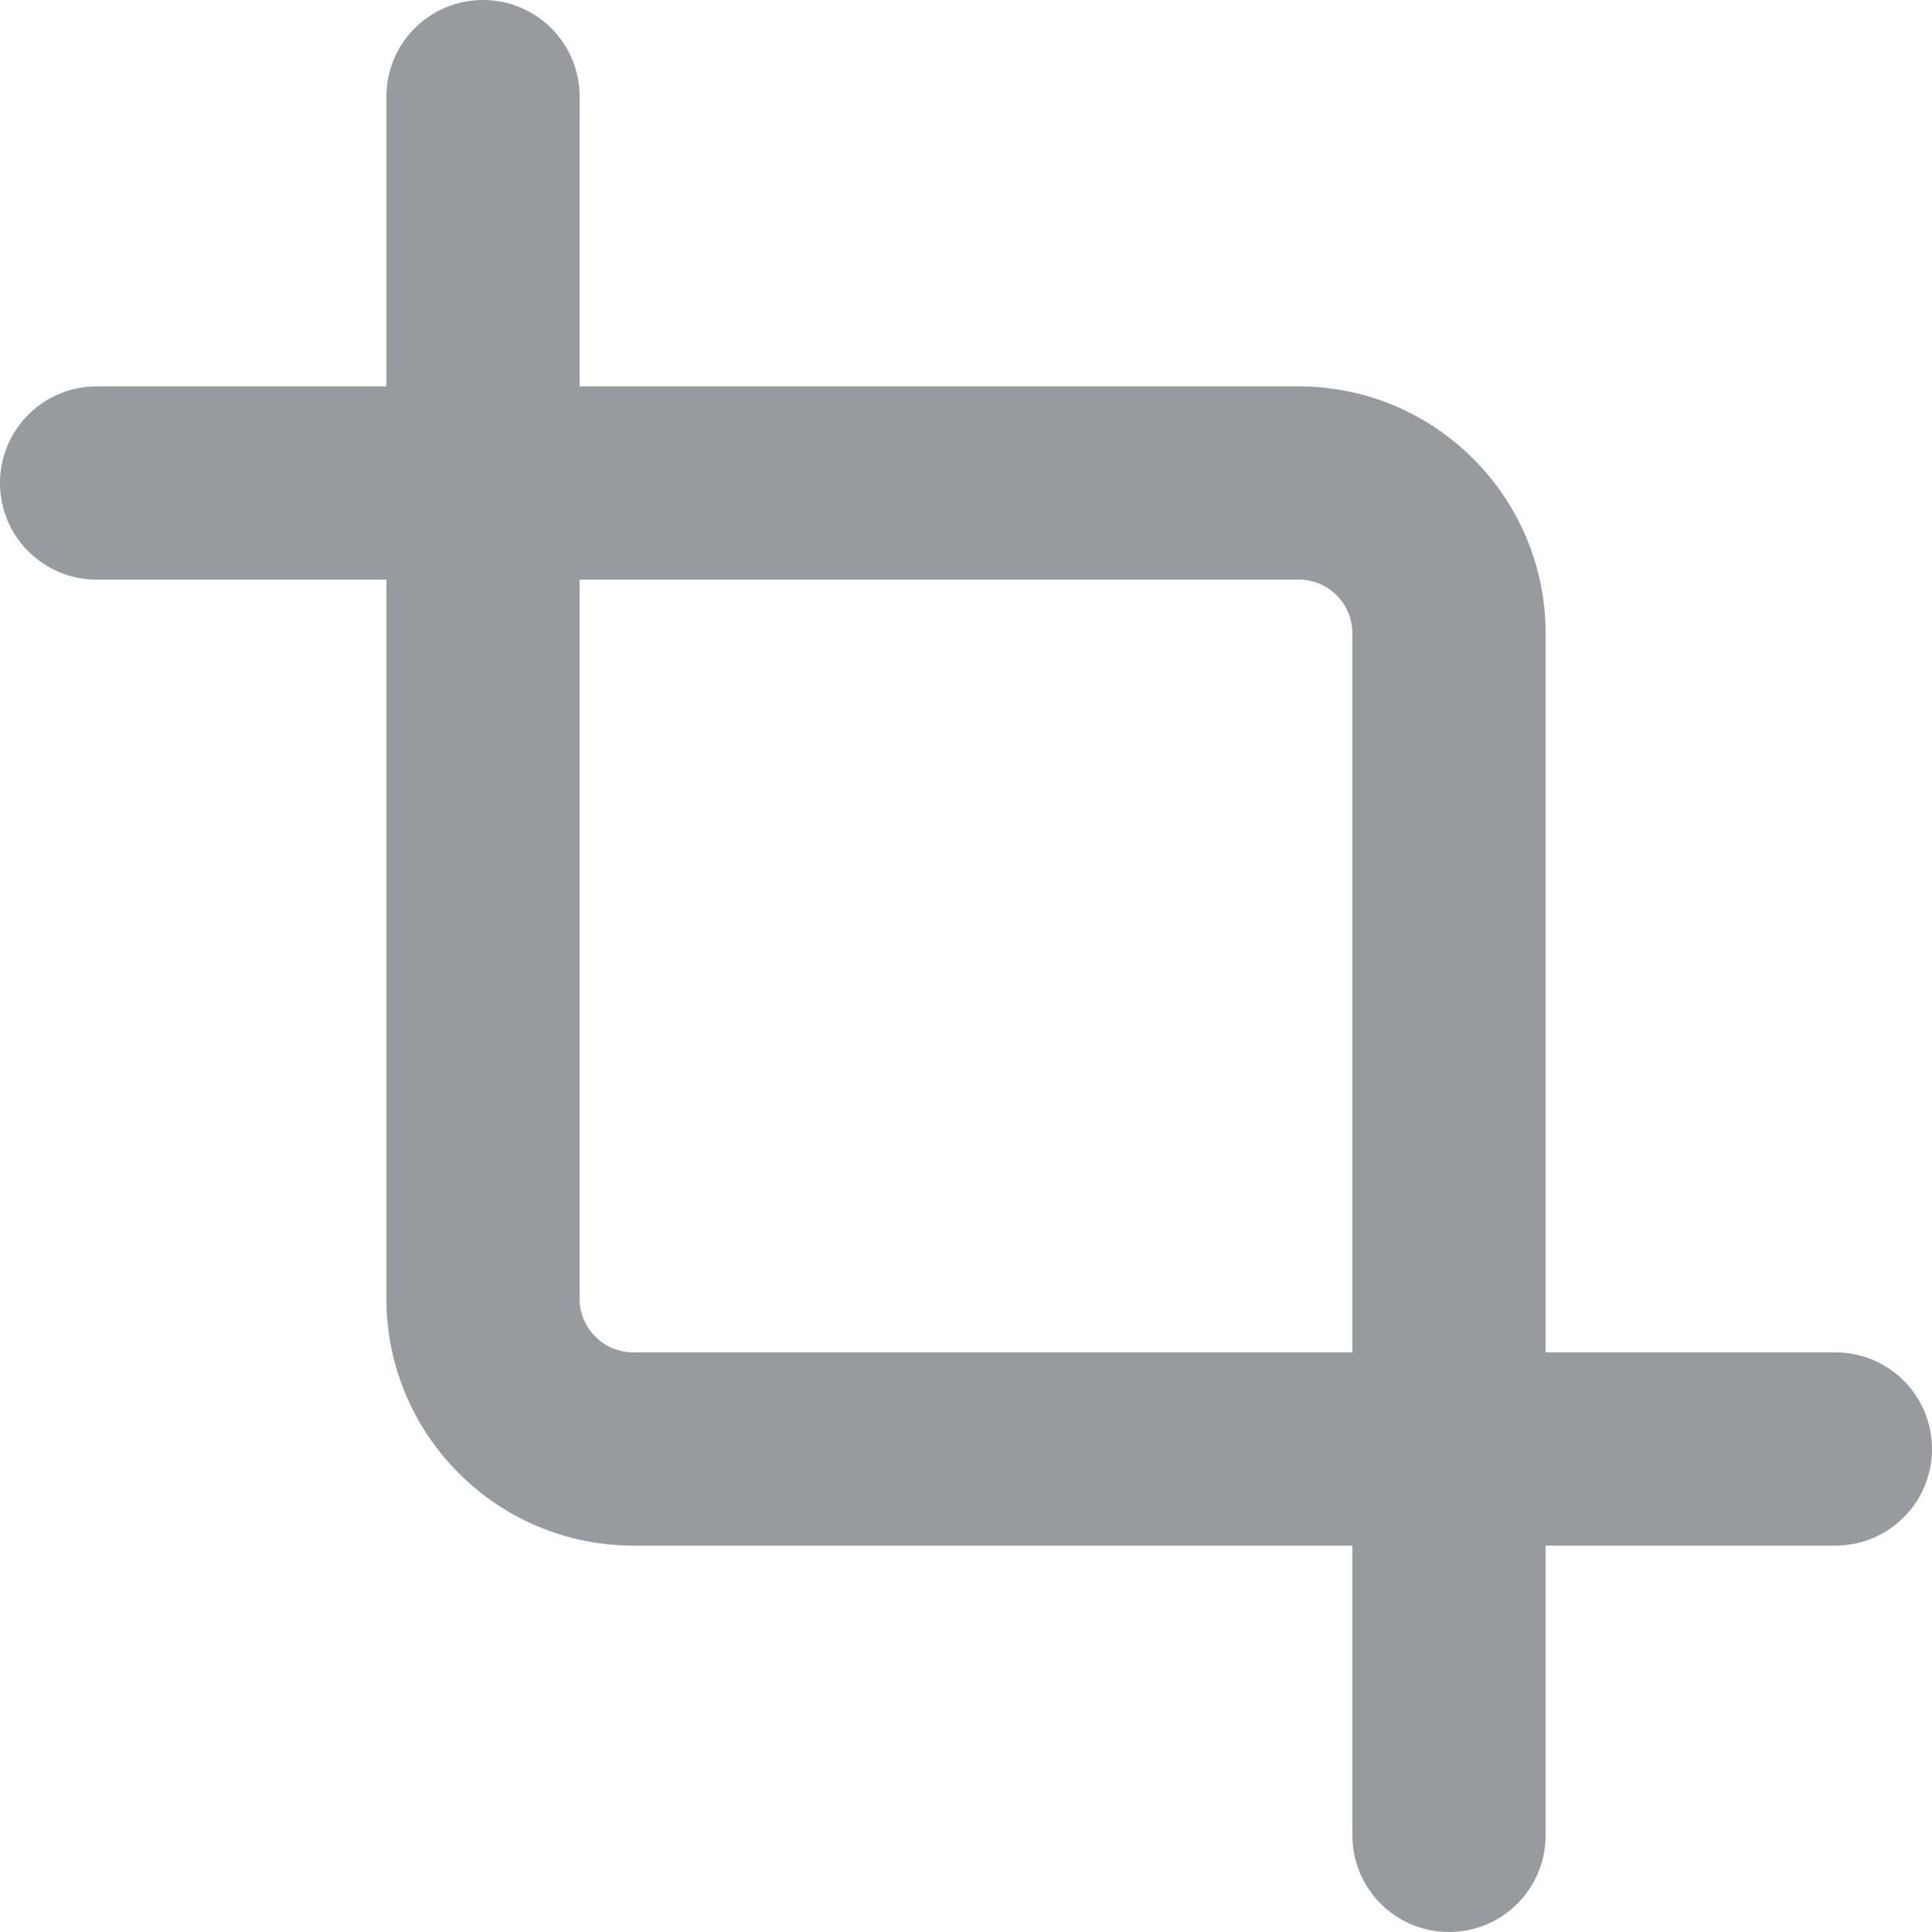 <svg width="20" height="20" viewBox="0 0 20 20" fill="none" xmlns="http://www.w3.org/2000/svg">
<path fill-rule="evenodd" clip-rule="evenodd" d="M6.556 14C6.25 14 6 13.751 6 13.444V6H13.445C13.751 6 14 6.249 14 6.556V14H6.556ZM19 14H16V6.556C16 5.146 14.854 4 13.445 4H6V1C6 0.447 5.553 0 5 0C4.448 0 4 0.447 4 1V4H1C0.448 4 -0 4.447 -0 5C-0 5.553 0.448 6 1 6H4V13.444C4 14.854 5.147 16 6.556 16H14V19C14 19.553 14.448 20 15 20C15.553 20 16 19.553 16 19V16H19C19.553 16 20 15.553 20 15C20 14.447 19.553 14 19 14V14Z" fill="#9999A0"/>
</svg>
